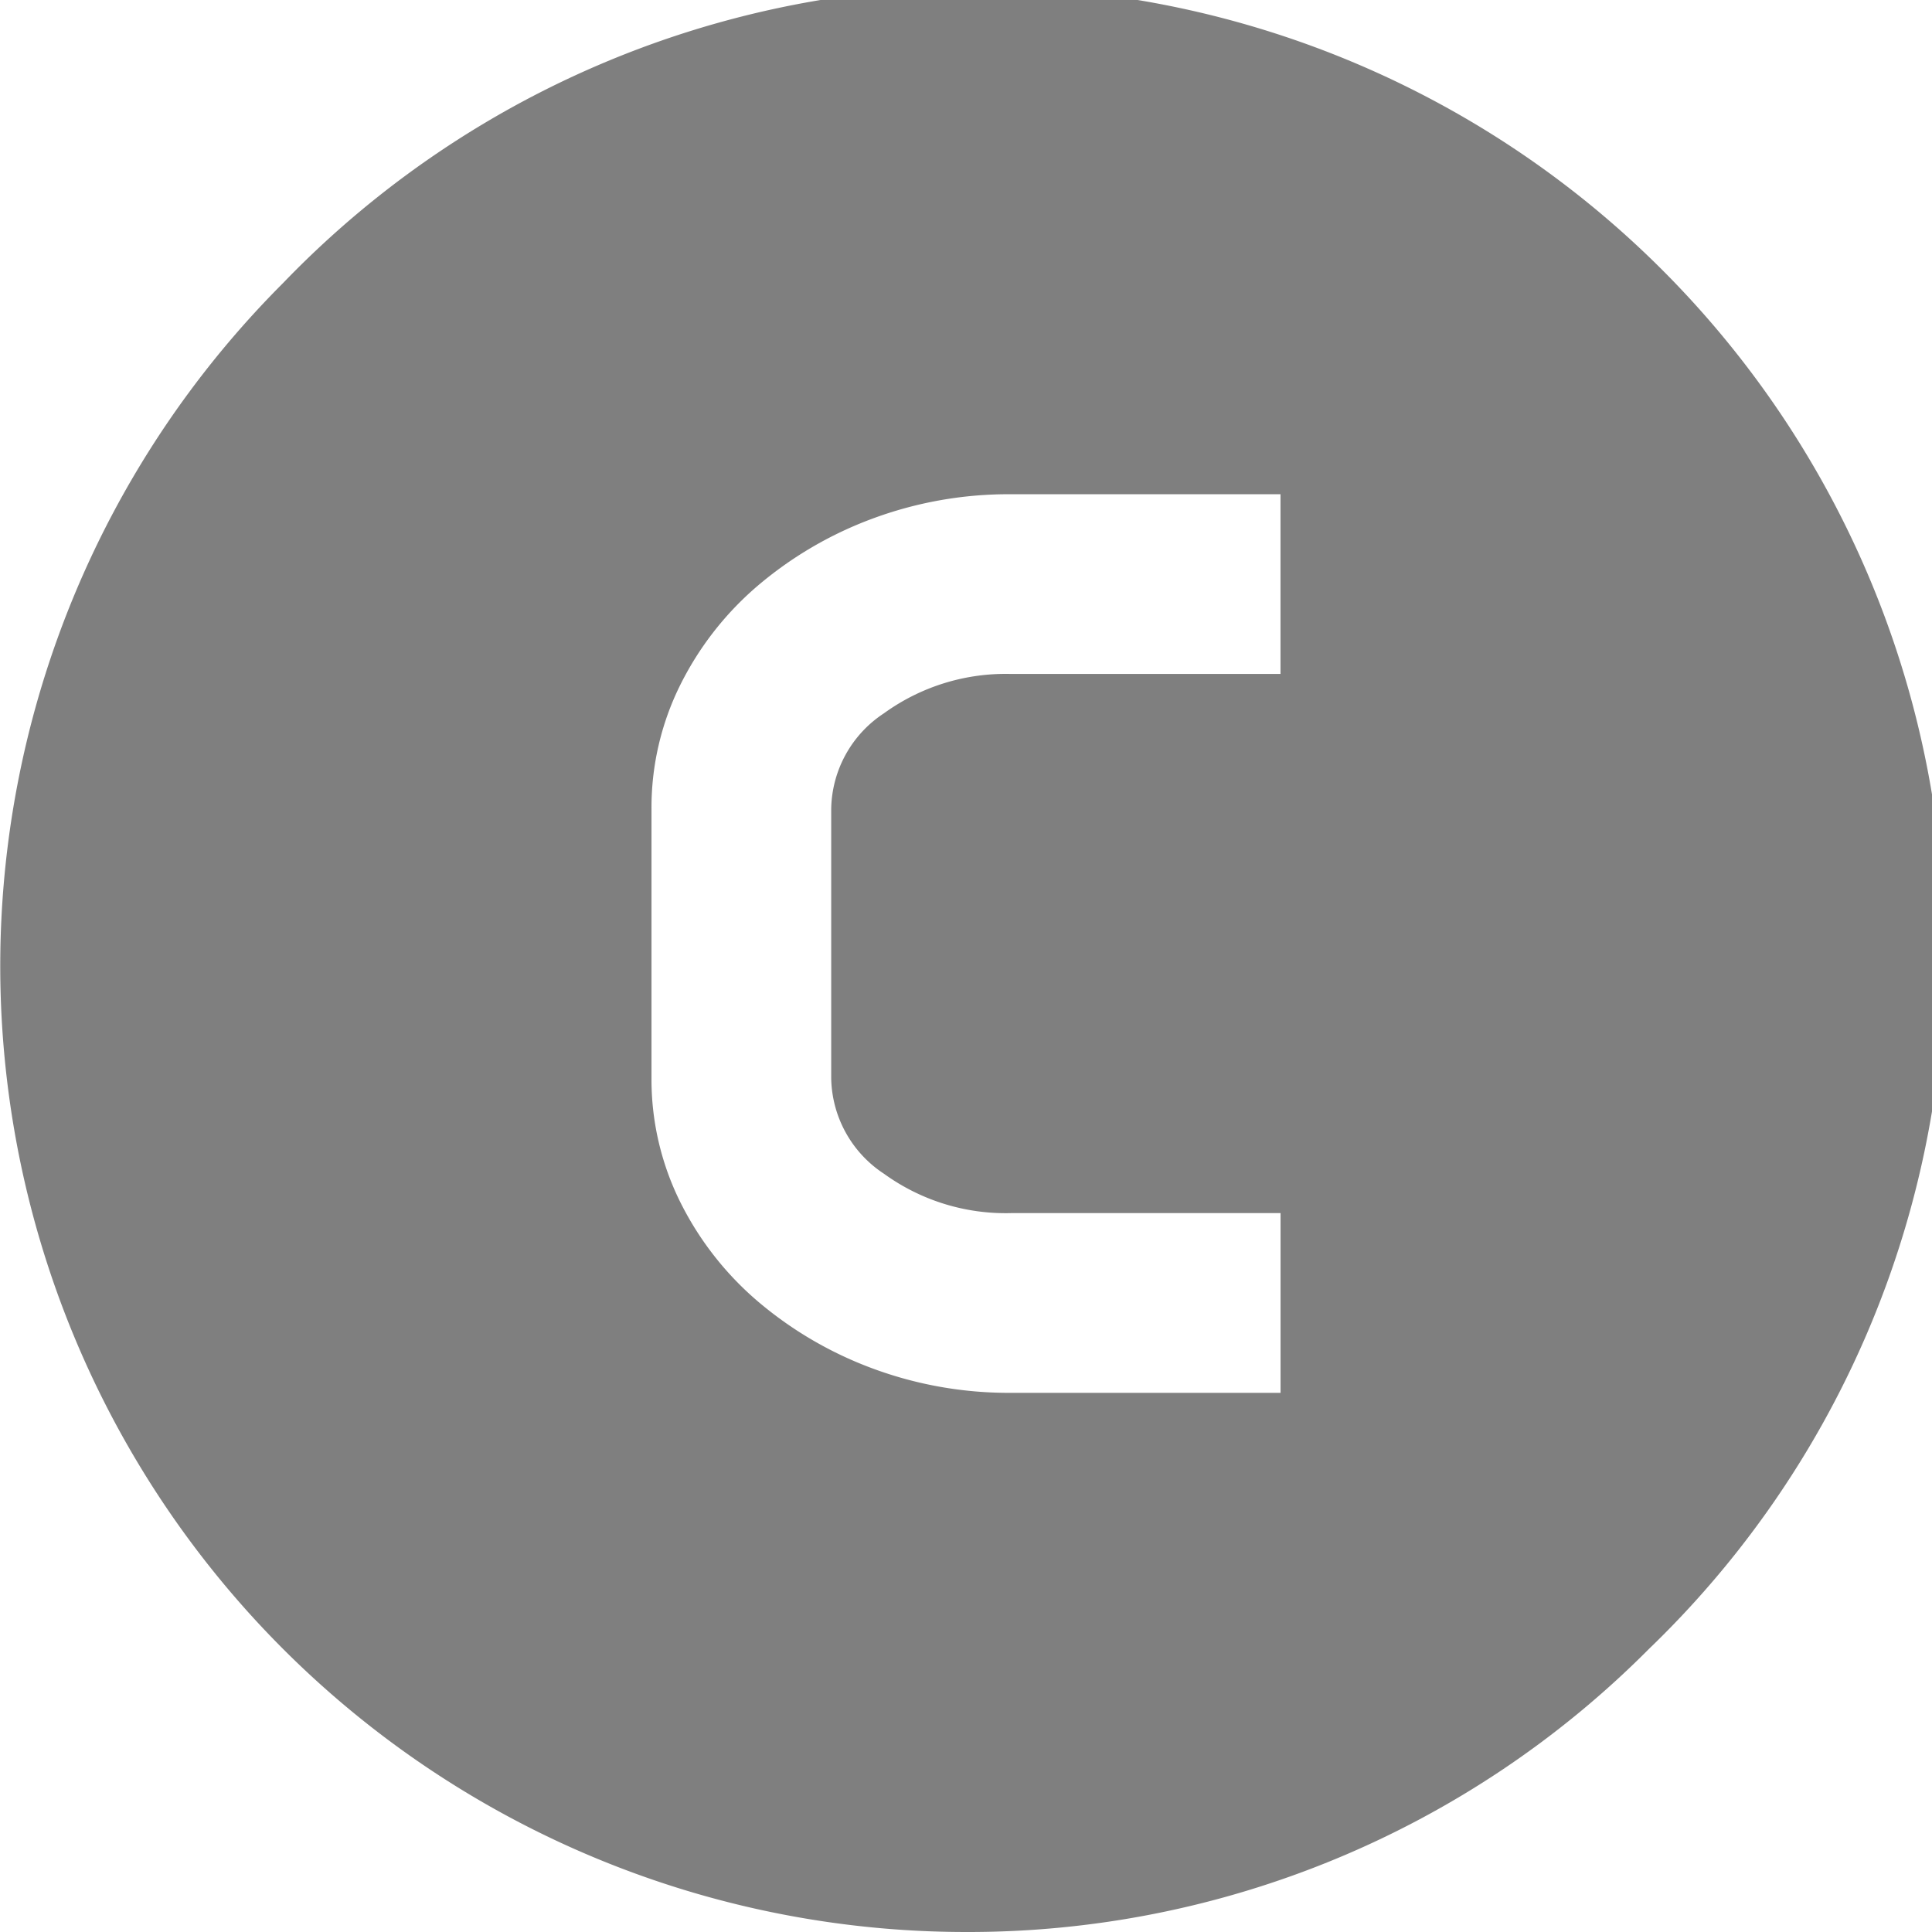 <svg xmlns="http://www.w3.org/2000/svg" width="43" height="43" viewBox="0 0 43 43">
  <path id="Exclusion_1" data-name="Exclusion 1" d="M21.5,47A21.5,21.5,0,0,1,6.3,10.3,21.5,21.5,0,1,1,36.7,40.7,21.359,21.359,0,0,1,21.5,47Zm1-32a8.7,8.7,0,0,0-3.1.55,8.482,8.482,0,0,0-2.551,1.5,7,7,0,0,0-1.724,2.226A6.133,6.133,0,0,0,14.5,22v6a6.14,6.14,0,0,0,.626,2.725A7.006,7.006,0,0,0,16.85,32.95a8.487,8.487,0,0,0,2.551,1.5,8.713,8.713,0,0,0,3.1.55h6V31h-6a4.616,4.616,0,0,1-2.825-.875A2.594,2.594,0,0,1,18.5,28V22a2.594,2.594,0,0,1,1.175-2.125A4.616,4.616,0,0,1,22.5,19h6V15Z" transform="translate(0 -4)" opacity="0.5"/>
</svg>
